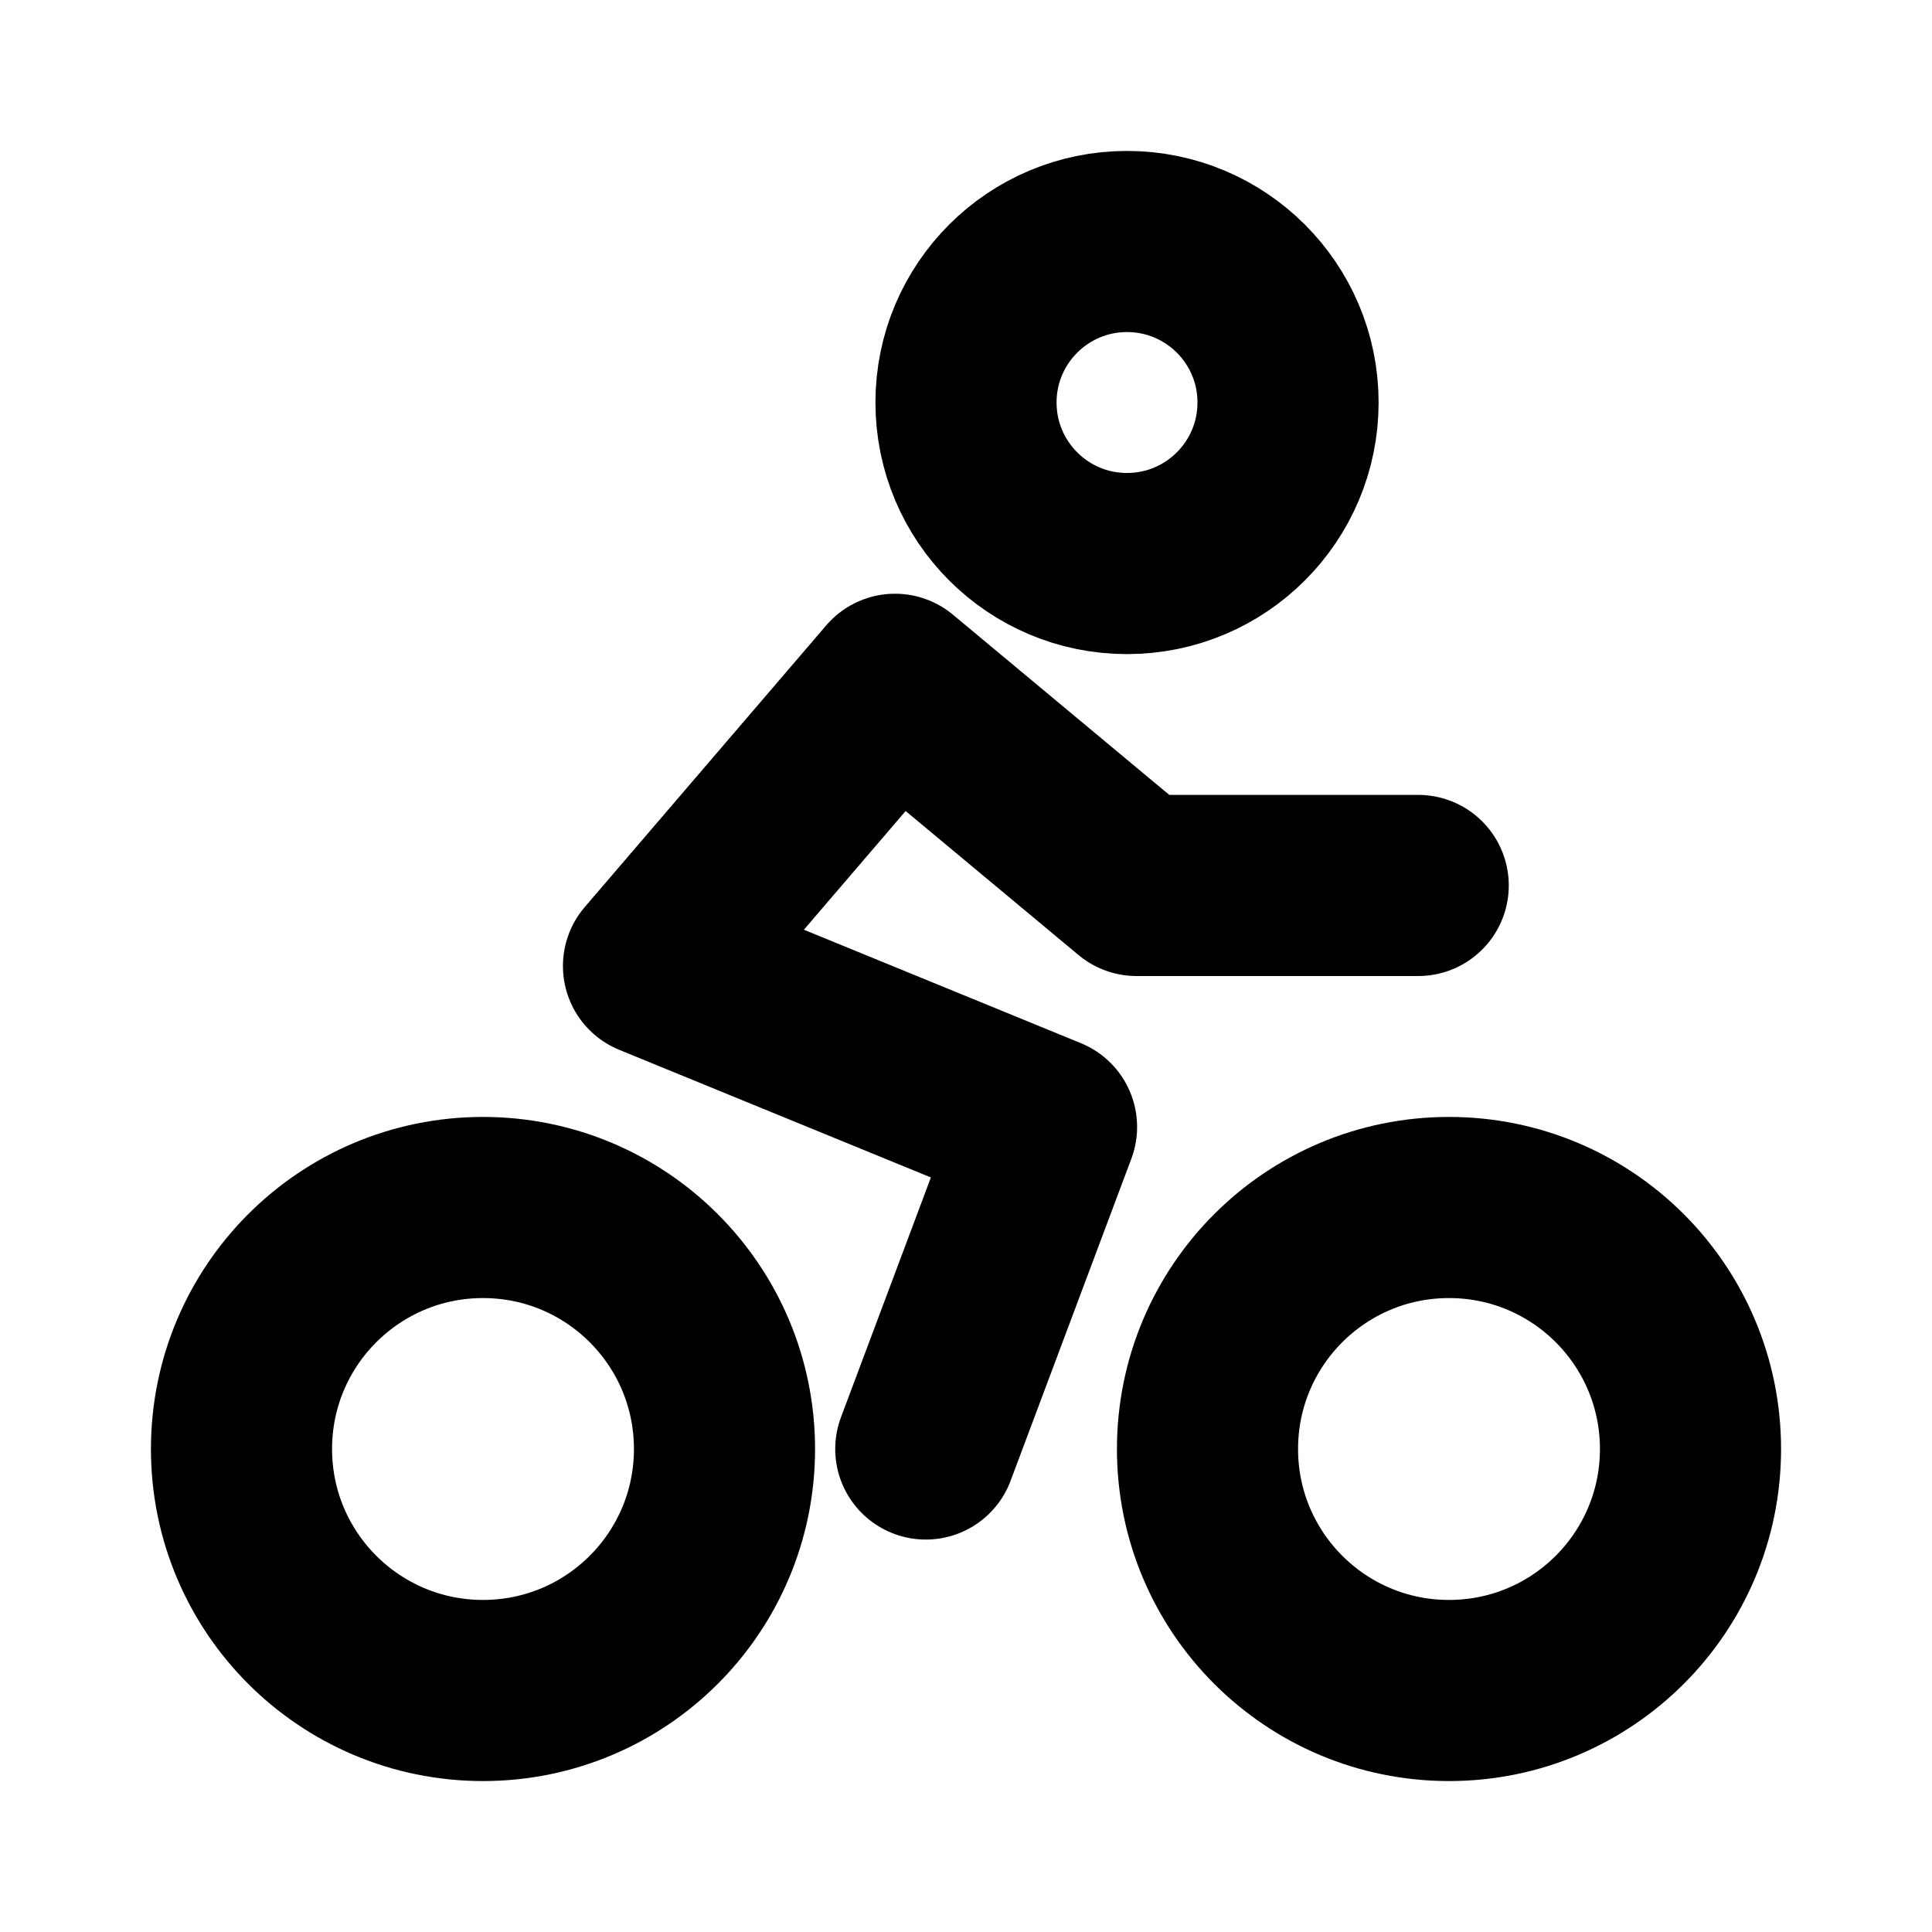 <svg width="16" height="16" viewBox="0 0 16 16" fill="none" xmlns="http://www.w3.org/2000/svg">
<path d="M9.333 4.667C10.07 4.667 10.667 4.07 10.667 3.333C10.667 2.597 10.07 2 9.333 2C8.597 2 8 2.597 8 3.333C8 4.07 8.597 4.667 9.333 4.667Z" stroke="black" stroke-width="1.5" stroke-linecap="round" stroke-linejoin="round"/>
<path d="M12 14C13.105 14 14 13.105 14 12C14 10.895 13.105 10 12 10C10.895 10 10 10.895 10 12C10 13.105 10.895 14 12 14Z" stroke="black" stroke-width="1.5" stroke-linecap="round" stroke-linejoin="round"/>
<path d="M4 14C5.105 14 6 13.105 6 12C6 10.895 5.105 10 4 10C2.895 10 2 10.895 2 12C2 13.105 2.895 14 4 14Z" stroke="black" stroke-width="1.5" stroke-linecap="round" stroke-linejoin="round"/>
<path d="M7.667 12L8.667 9.333L5.412 8L7.412 5.667L9.412 7.333H11.745" stroke="black" stroke-width="1.5" stroke-linecap="round" stroke-linejoin="round"/>
</svg>
